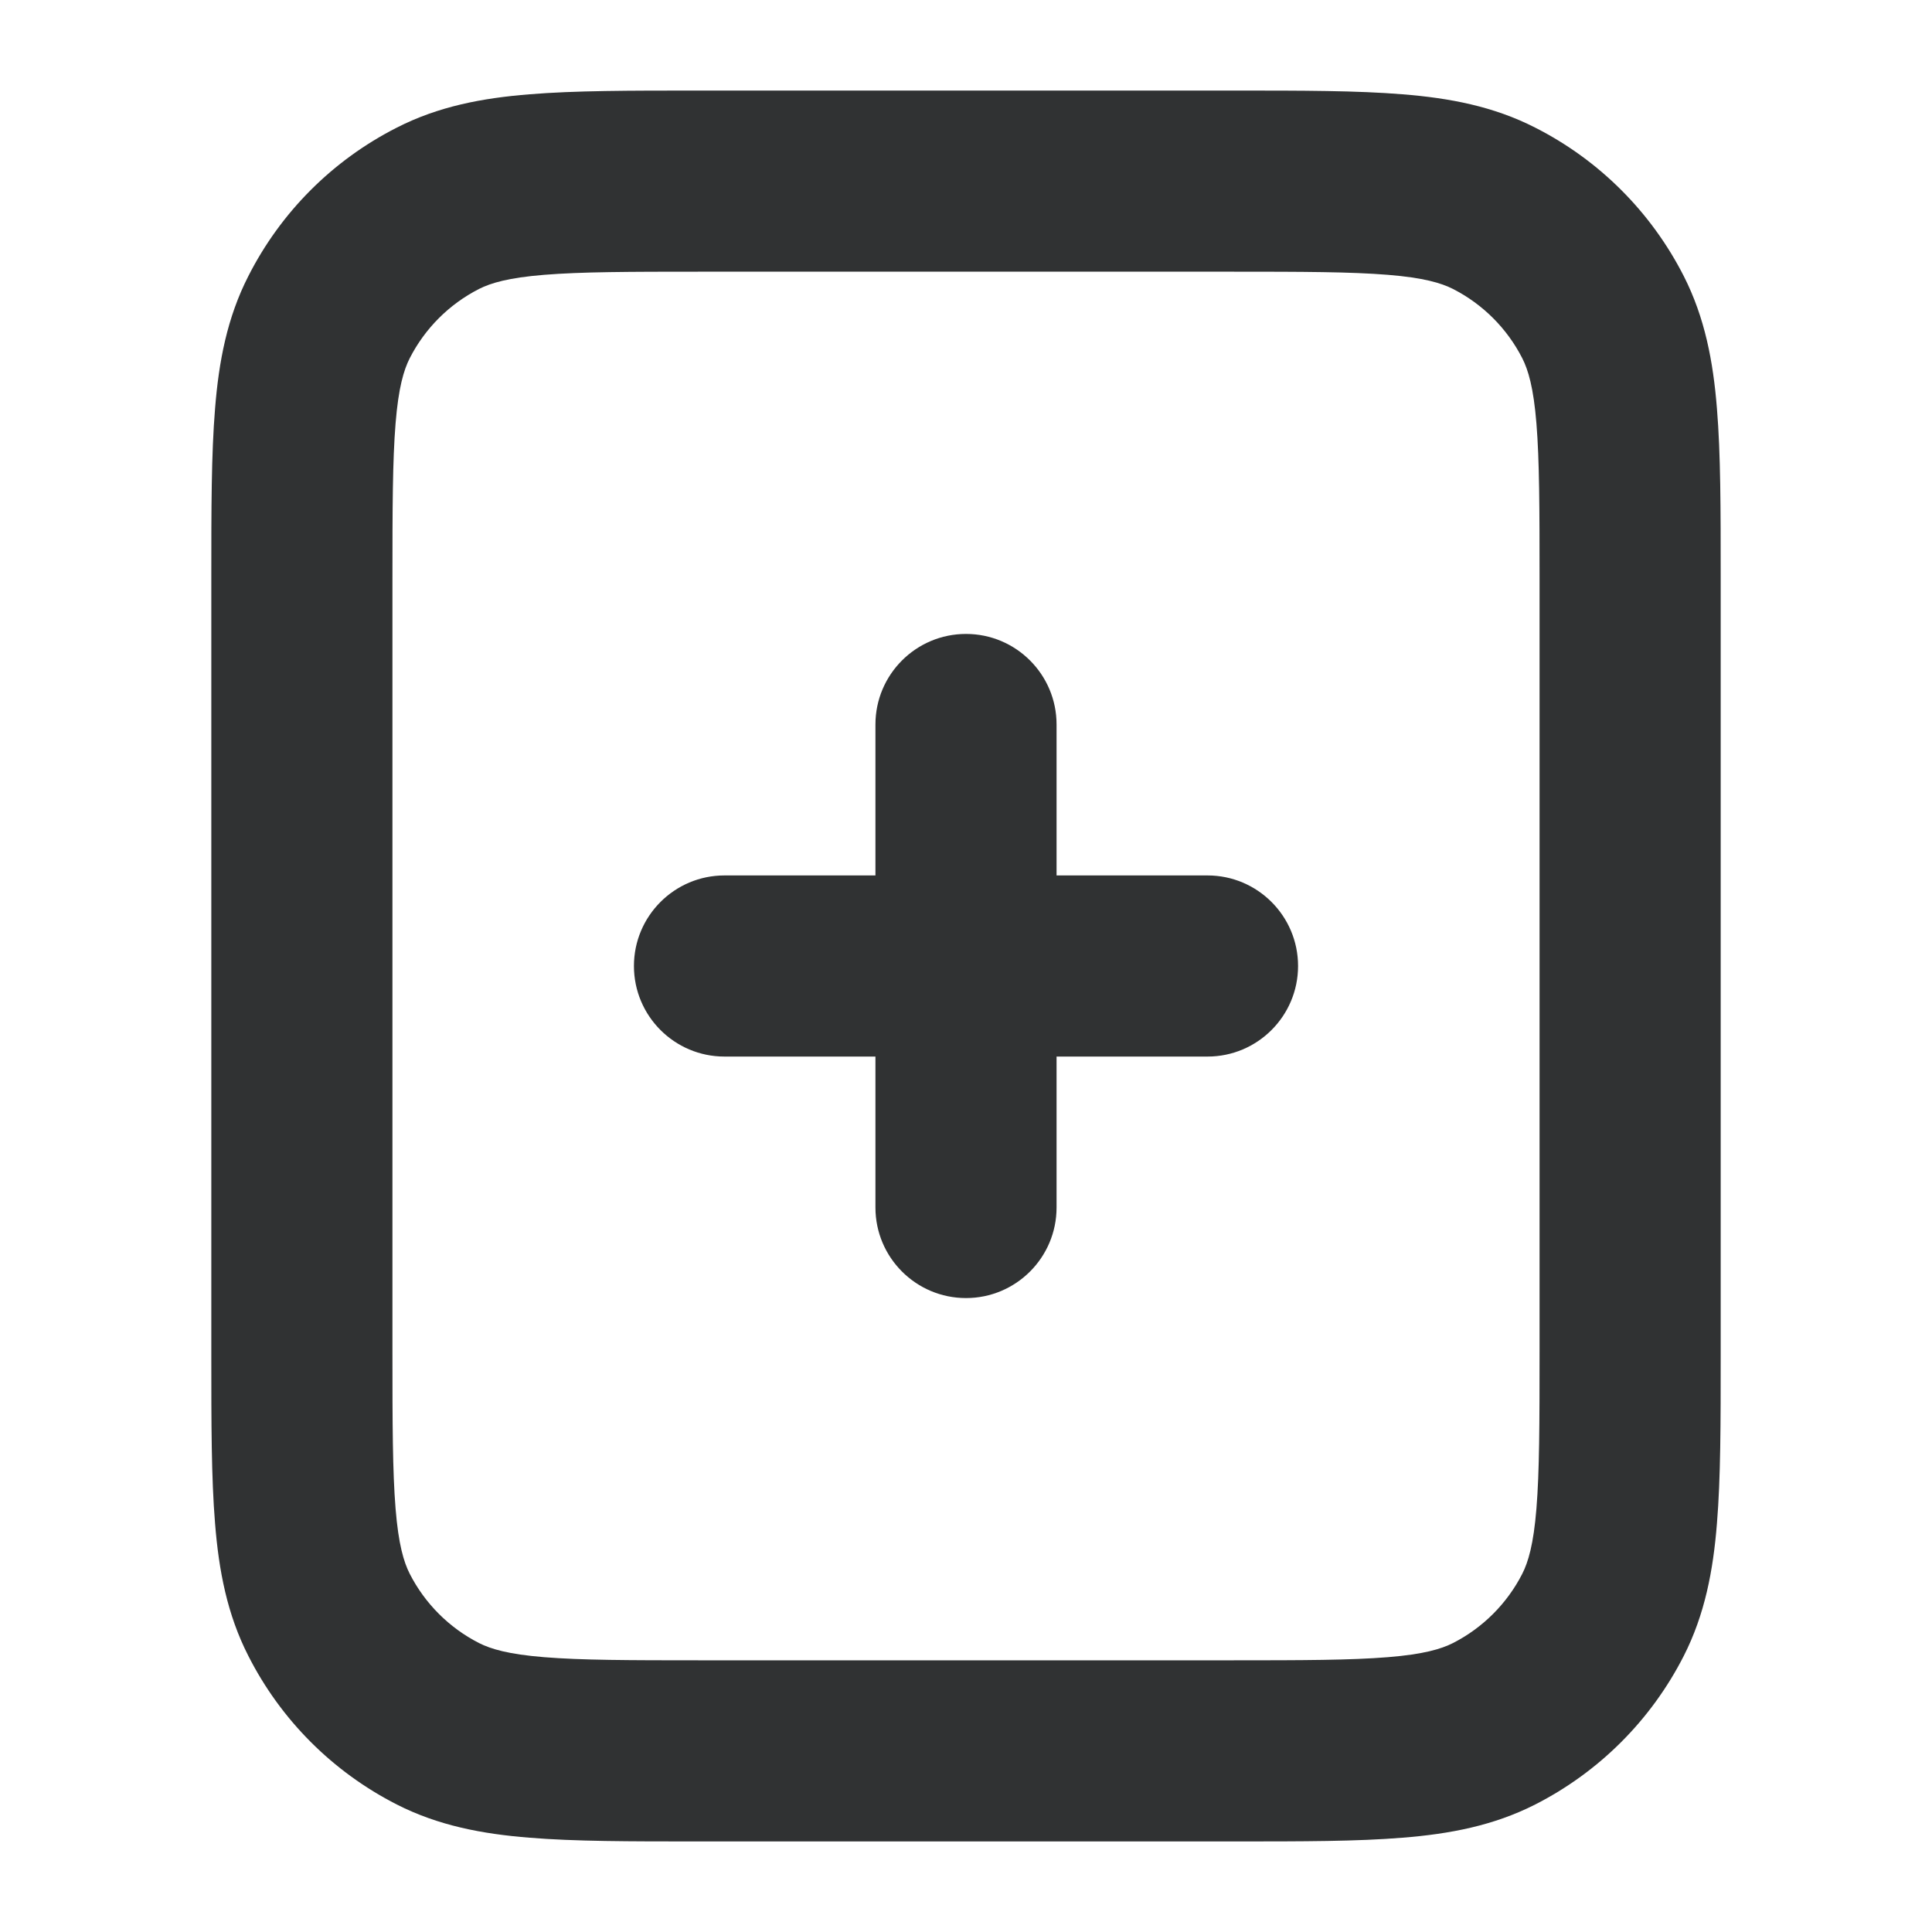 <svg width="16" height="16" viewBox="0 0 16 16" fill="none" xmlns="http://www.w3.org/2000/svg">
    <path fill-rule="evenodd" clip-rule="evenodd"
        d="M5.769 0.75H10.231C10.782 0.75 11.241 0.75 11.616 0.781C12.006 0.812 12.37 0.881 12.714 1.057C13.244 1.326 13.674 1.756 13.944 2.286C14.119 2.63 14.188 2.994 14.219 3.384C14.25 3.759 14.25 4.218 14.25 4.769V11.231C14.25 11.782 14.25 12.241 14.219 12.616C14.188 13.006 14.119 13.37 13.944 13.714C13.674 14.244 13.244 14.674 12.714 14.944C12.37 15.119 12.006 15.188 11.616 15.219C11.241 15.25 10.782 15.25 10.231 15.25H5.769C5.218 15.25 4.759 15.25 4.384 15.219C3.994 15.188 3.63 15.119 3.286 14.944C2.756 14.674 2.326 14.244 2.057 13.714C1.881 13.37 1.812 13.006 1.781 12.616C1.75 12.241 1.75 11.782 1.75 11.231V4.769C1.75 4.218 1.75 3.759 1.781 3.384C1.812 2.994 1.881 2.63 2.057 2.286C2.326 1.756 2.756 1.326 3.286 1.057C3.63 0.881 3.994 0.812 4.384 0.781C4.759 0.75 5.218 0.75 5.769 0.75ZM4.506 2.276C4.209 2.3 4.064 2.344 3.967 2.393C3.72 2.519 3.519 2.72 3.393 2.967C3.344 3.064 3.3 3.209 3.276 3.506C3.251 3.813 3.25 4.21 3.25 4.8V11.2C3.25 11.79 3.251 12.187 3.276 12.494C3.3 12.791 3.344 12.936 3.393 13.033C3.519 13.28 3.72 13.481 3.967 13.607C4.064 13.656 4.209 13.7 4.506 13.724C4.813 13.749 5.21 13.75 5.8 13.75H10.2C10.79 13.75 11.187 13.749 11.494 13.724C11.791 13.7 11.936 13.656 12.033 13.607C12.28 13.481 12.481 13.28 12.607 13.033C12.656 12.936 12.7 12.791 12.724 12.494C12.749 12.187 12.75 11.79 12.75 11.2V4.8C12.75 4.21 12.749 3.813 12.724 3.506C12.7 3.209 12.656 3.064 12.607 2.967C12.481 2.72 12.28 2.519 12.033 2.393C11.936 2.344 11.791 2.3 11.494 2.276C11.187 2.251 10.79 2.25 10.2 2.25H5.8C5.21 2.25 4.813 2.251 4.506 2.276Z"
        fill="#303233" />
    <path
        d="M5.25 8C5.25 7.586 5.586 7.25 6 7.25H7.25V6C7.25 5.586 7.586 5.25 8 5.25C8.414 5.25 8.75 5.586 8.75 6V7.25H10C10.414 7.25 10.75 7.586 10.75 8C10.75 8.414 10.414 8.75 10 8.75H8.75V10C8.75 10.414 8.414 10.75 8 10.75C7.586 10.75 7.25 10.414 7.25 10V8.75H6C5.586 8.75 5.25 8.414 5.25 8Z"
        fill="#303233" />
</svg>

